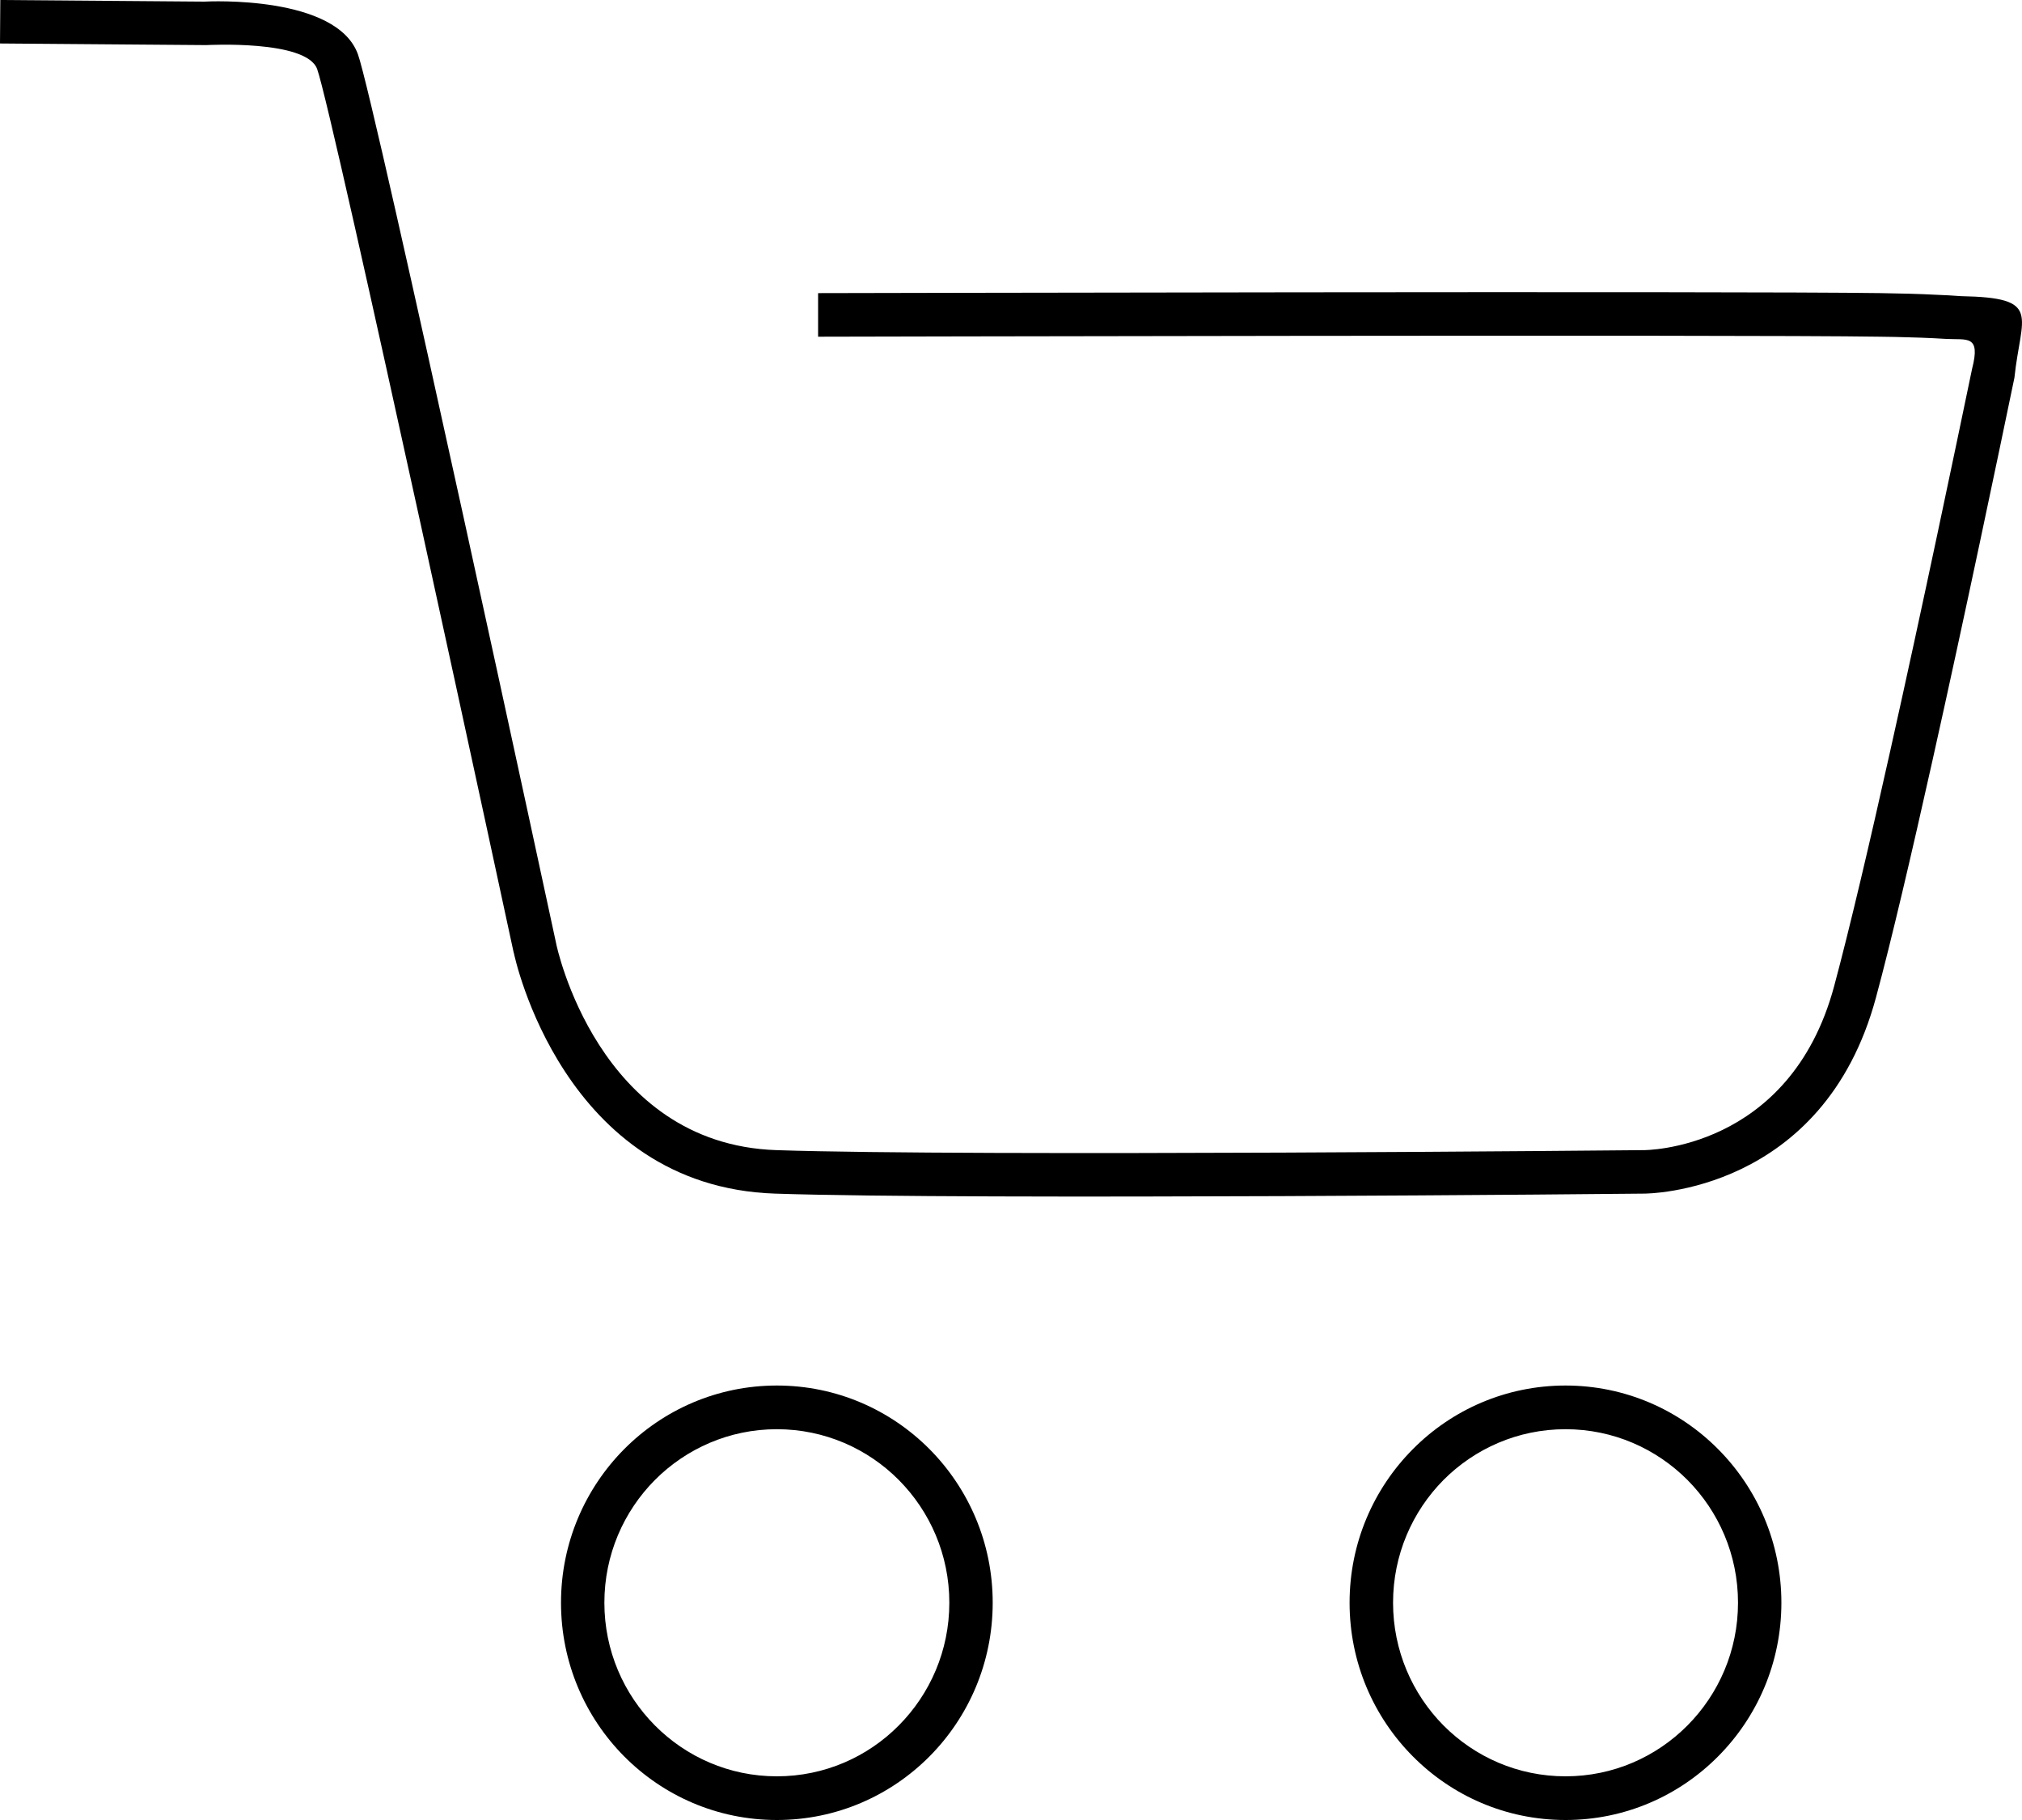 <svg width="20" height="18" viewBox="0 0 20 18" fill="none" xmlns="http://www.w3.org/2000/svg">
<g clip-path="url(#clip0_3_267)">
<path d="M0.003 0L2.02 0.016C2.07 0.013 3.328 -0.047 3.54 0.536C3.707 0.995 5.496 9.307 5.501 9.331V9.332C5.502 9.338 5.907 11.316 7.68 11.375C9.62 11.44 16.236 11.375 16.255 11.375H16.256C16.26 11.375 17.703 11.385 18.142 9.753C18.294 9.187 18.494 8.336 18.695 7.434C19.017 5.995 19.348 4.408 19.506 3.649C19.594 3.308 19.456 3.363 19.252 3.352C19.206 3.349 19.163 3.347 19.125 3.345C19.046 3.341 18.963 3.338 18.877 3.336C18.787 3.333 18.692 3.331 18.593 3.33C17.21 3.308 8.118 3.33 8.092 3.33V2.899C8.118 2.899 17.214 2.878 18.598 2.899C18.707 2.901 18.804 2.903 18.889 2.905C18.988 2.908 19.072 2.911 19.144 2.915C19.198 2.917 19.241 2.919 19.275 2.921C19.328 2.924 19.368 2.927 19.396 2.929C20.205 2.944 19.99 3.114 19.925 3.736C19.768 4.492 19.438 6.073 19.113 7.528C18.908 8.446 18.707 9.306 18.556 9.864C18.035 11.8 16.294 11.805 16.259 11.805C16.239 11.806 9.61 11.87 7.666 11.805C5.569 11.735 5.089 9.458 5.082 9.422H5.081C5.076 9.398 3.292 1.109 3.137 0.683C3.031 0.391 2.043 0.446 2.04 0.446L-0 0.43L0.003 0L0.003 0Z" fill="black"/>
<path d="M7.684 13.703C8.274 13.703 8.807 13.943 9.194 14.332C9.58 14.721 9.819 15.258 9.819 15.851C9.819 16.445 9.58 16.982 9.194 17.371C8.807 17.76 8.274 18 7.684 18C7.094 18 6.561 17.76 6.174 17.371C5.788 16.982 5.549 16.445 5.549 15.851C5.549 15.258 5.788 14.721 6.174 14.332C6.561 13.943 7.094 13.703 7.684 13.703ZM8.89 14.637C8.582 14.327 8.155 14.135 7.684 14.135C7.213 14.135 6.787 14.327 6.478 14.637C6.169 14.948 5.978 15.377 5.978 15.851C5.978 16.325 6.169 16.754 6.478 17.065C6.787 17.376 7.213 17.568 7.684 17.568C8.155 17.568 8.582 17.376 8.89 17.065C9.199 16.754 9.39 16.325 9.39 15.851C9.39 15.377 9.199 14.948 8.89 14.637Z" fill="black"/>
<path d="M15.485 13.703C16.074 13.703 16.608 13.943 16.994 14.332C17.381 14.721 17.62 15.258 17.62 15.851C17.62 16.445 17.381 16.982 16.994 17.371C16.608 17.76 16.074 18 15.485 18C14.895 18 14.361 17.76 13.975 17.371C13.588 16.982 13.349 16.445 13.349 15.851C13.349 15.258 13.588 14.721 13.975 14.332C14.361 13.943 14.895 13.703 15.485 13.703ZM16.691 14.637C16.382 14.327 15.956 14.135 15.485 14.135C15.013 14.135 14.587 14.327 14.278 14.637C13.97 14.948 13.779 15.377 13.779 15.851C13.779 16.325 13.97 16.754 14.278 17.065C14.587 17.376 15.014 17.568 15.485 17.568C15.956 17.568 16.382 17.376 16.691 17.065C17 16.754 17.191 16.325 17.191 15.851C17.191 15.377 17 14.948 16.691 14.637Z" fill="black"/>
</g>
<defs>
<clipPath id="clip0_3_267">
<rect width="20" height="18" fill="white"/>
</clipPath>
</defs>
</svg>
